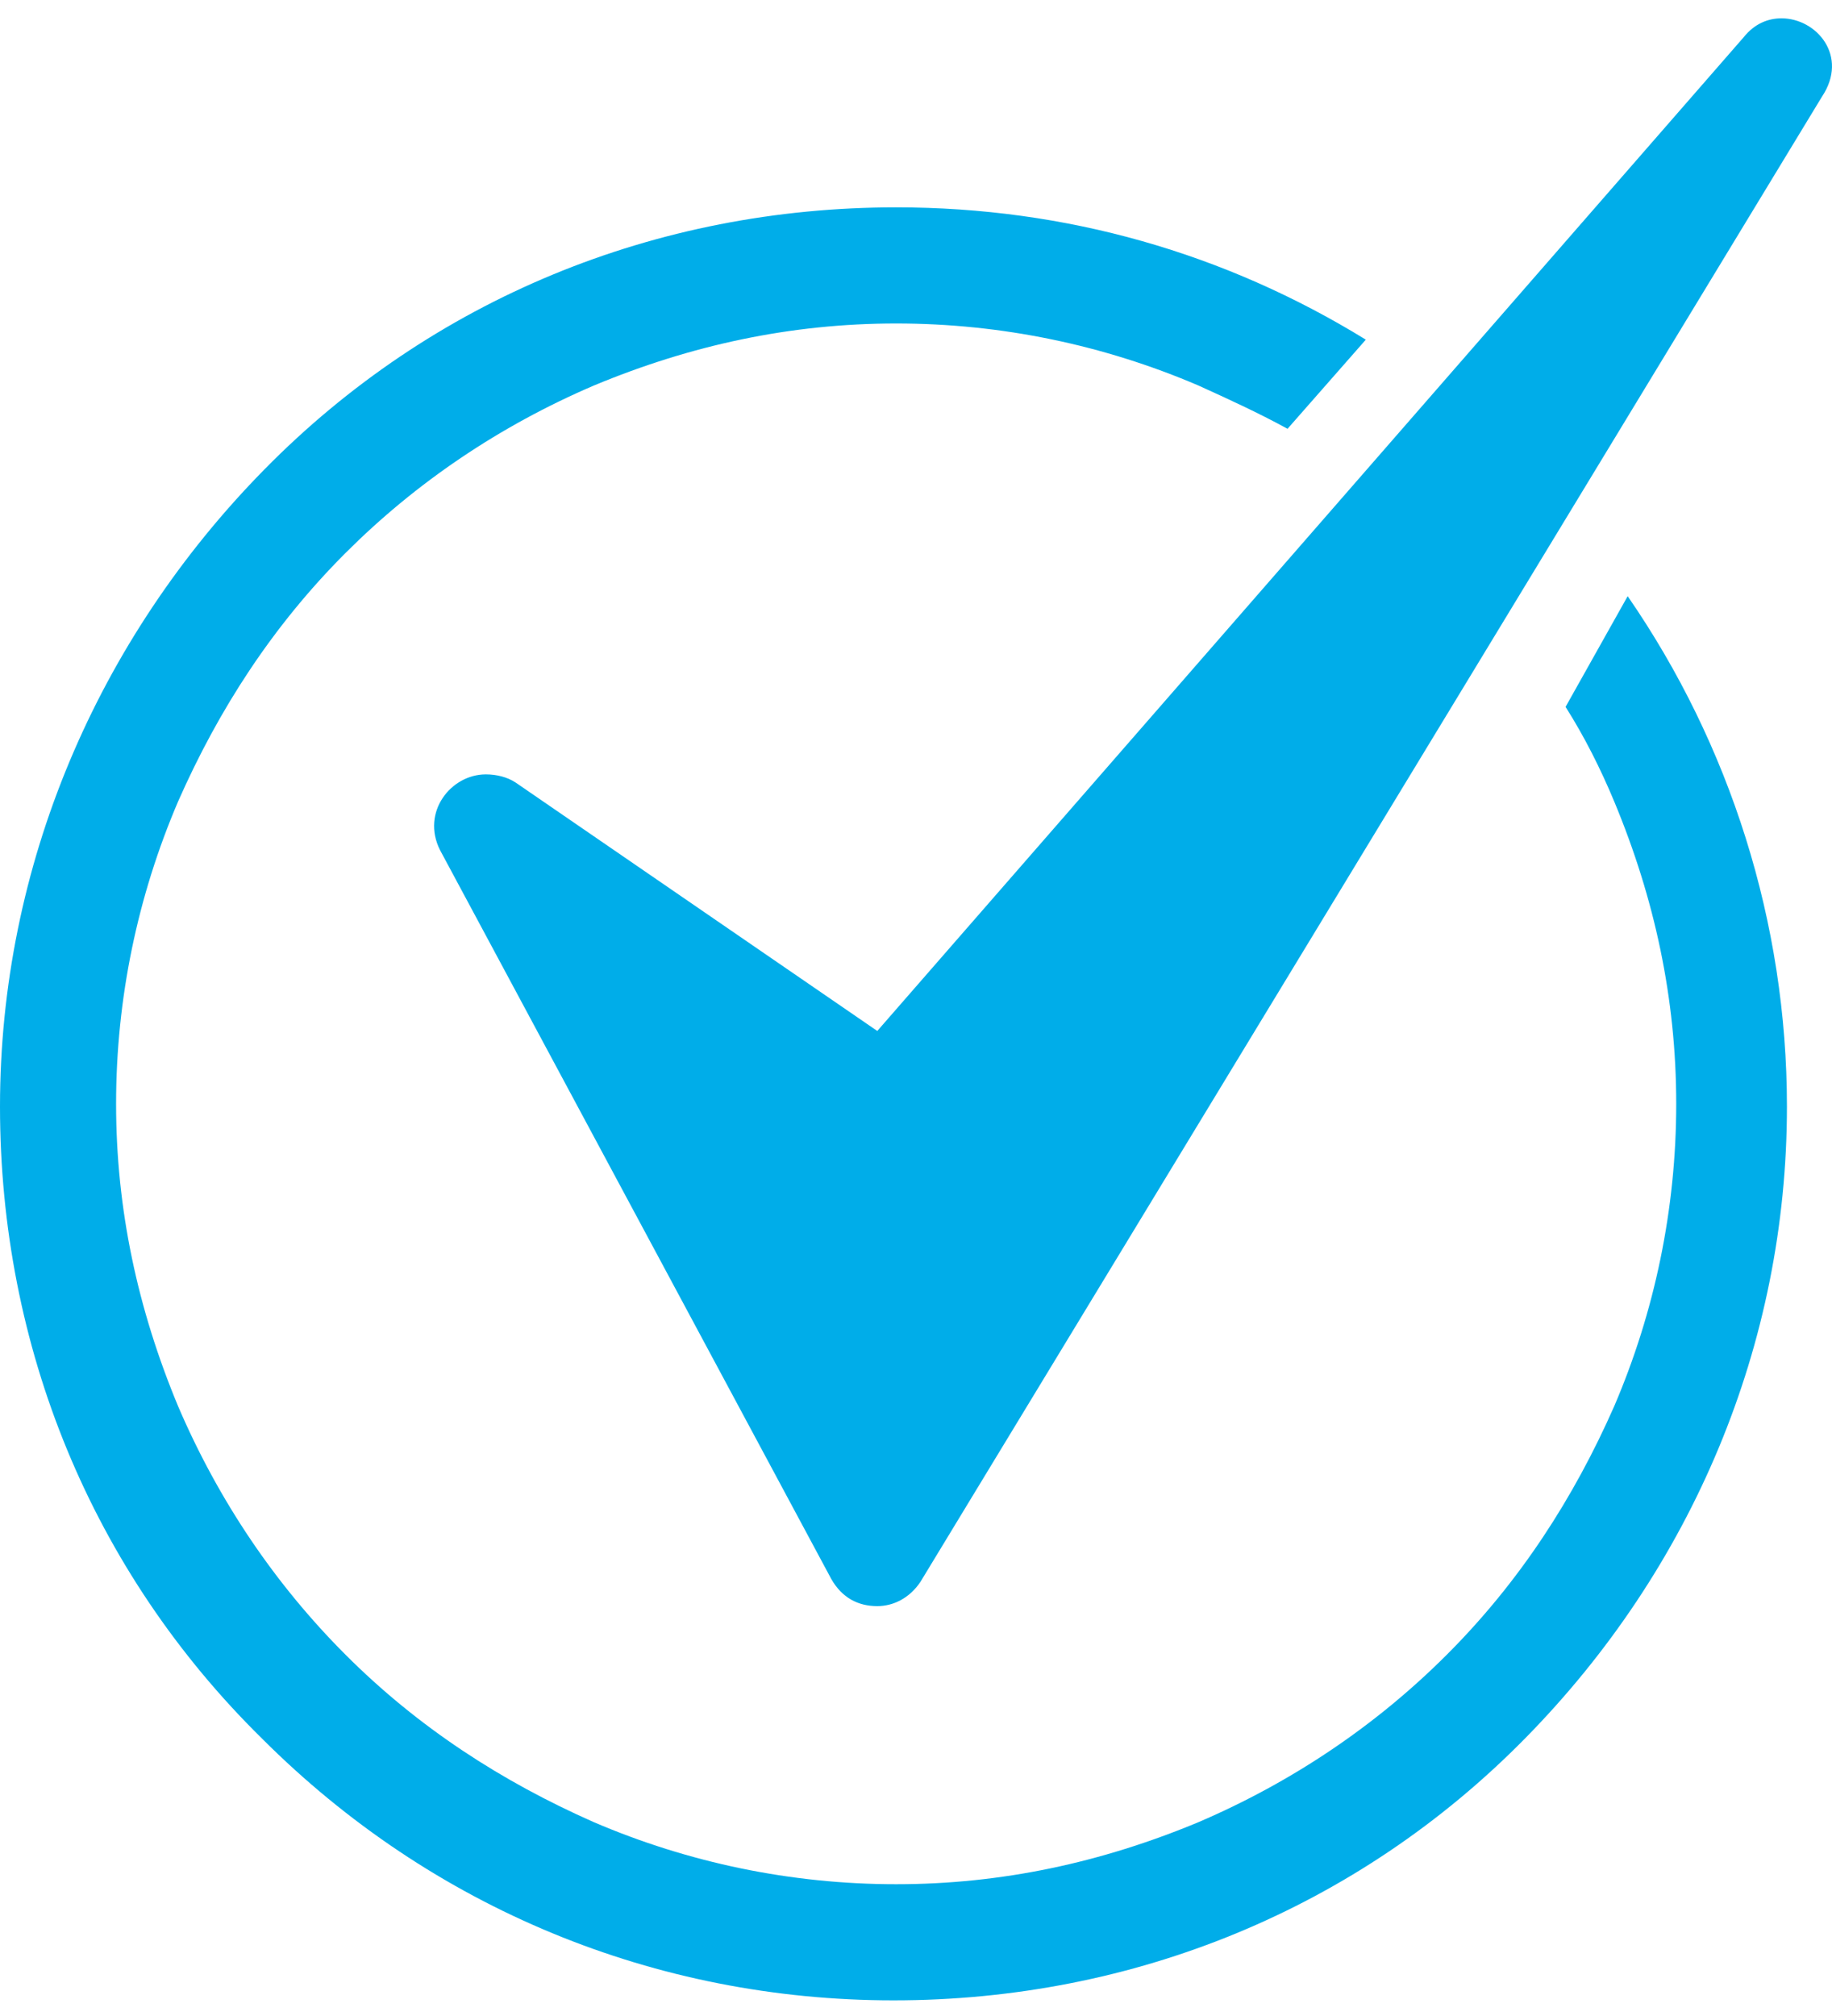 <?xml version="1.0" encoding="UTF-8"?>
<svg width="30px" height="33px" viewBox="0 0 30 33" version="1.1" xmlns="http://www.w3.org/2000/svg" xmlns:xlink="http://www.w3.org/1999/xlink">
    <!-- Generator: Sketch 55.2 (78181) - https://sketchapp.com -->
    <title>Combined Shape Copy</title>
    <desc>Created with Sketch.</desc>
    <g id="Page-1" stroke="none" stroke-width="1" fill="none" fill-rule="evenodd">
        <g id="Mobile" transform="translate(-15, -653)" fill="#00ADE9" fill-rule="nonzero">
            <g id="Group-7-Copy" transform="translate(15, 595.3)">
                <path d="M25.637,69.271 L26.654,67.459 C28.333,69.89 29.262,72.808 29.262,75.813 C29.262,79.703 27.714,83.372 24.974,86.156 C22.233,88.941 18.565,90.444 14.631,90.444 C10.741,90.444 7.072,88.941 4.288,86.156 C1.503,83.416 1.59872116e-13,79.747 1.59872116e-13,75.813 C1.59872116e-13,71.879 1.591,68.166 4.332,65.382 C7.072,62.597 10.741,61.094 14.675,61.094 C17.46,61.094 20.068,61.846 22.366,63.26 L21.084,64.719 C20.598,64.453 20.112,64.232 19.626,64.011 C18.078,63.348 16.399,62.995 14.675,62.995 C12.951,62.995 11.316,63.348 9.724,64.011 C8.177,64.674 6.807,65.603 5.658,66.752 C4.464,67.945 3.58,69.316 2.917,70.818 C2.254,72.366 1.901,74.045 1.901,75.769 C1.901,77.493 2.254,79.128 2.917,80.72 C3.58,82.267 4.509,83.637 5.658,84.786 C6.851,85.98 8.222,86.864 9.724,87.527 C11.271,88.19 12.951,88.543 14.675,88.543 C16.399,88.543 18.034,88.19 19.626,87.527 C21.173,86.864 22.543,85.935 23.692,84.786 C24.886,83.593 25.77,82.223 26.433,80.72 C27.096,79.173 27.449,77.493 27.449,75.769 C27.449,74.045 27.096,72.41 26.433,70.818 C26.212,70.288 25.946,69.758 25.637,69.271 Z M29.173,58 C29.748,58 30.278,58.619 29.836,59.282 L15.073,83.593 C14.896,83.858 14.631,83.991 14.366,83.991 C14.056,83.991 13.791,83.858 13.614,83.549 L7.205,71.614 C6.895,70.995 7.382,70.376 7.956,70.376 C8.133,70.376 8.31,70.421 8.443,70.509 L14.366,74.576 L28.554,58.309 C28.731,58.088 28.952,58 29.173,58 Z" id="Combined-Shape-Copy"></path>
            </g>
        </g>
    </g>
</svg>